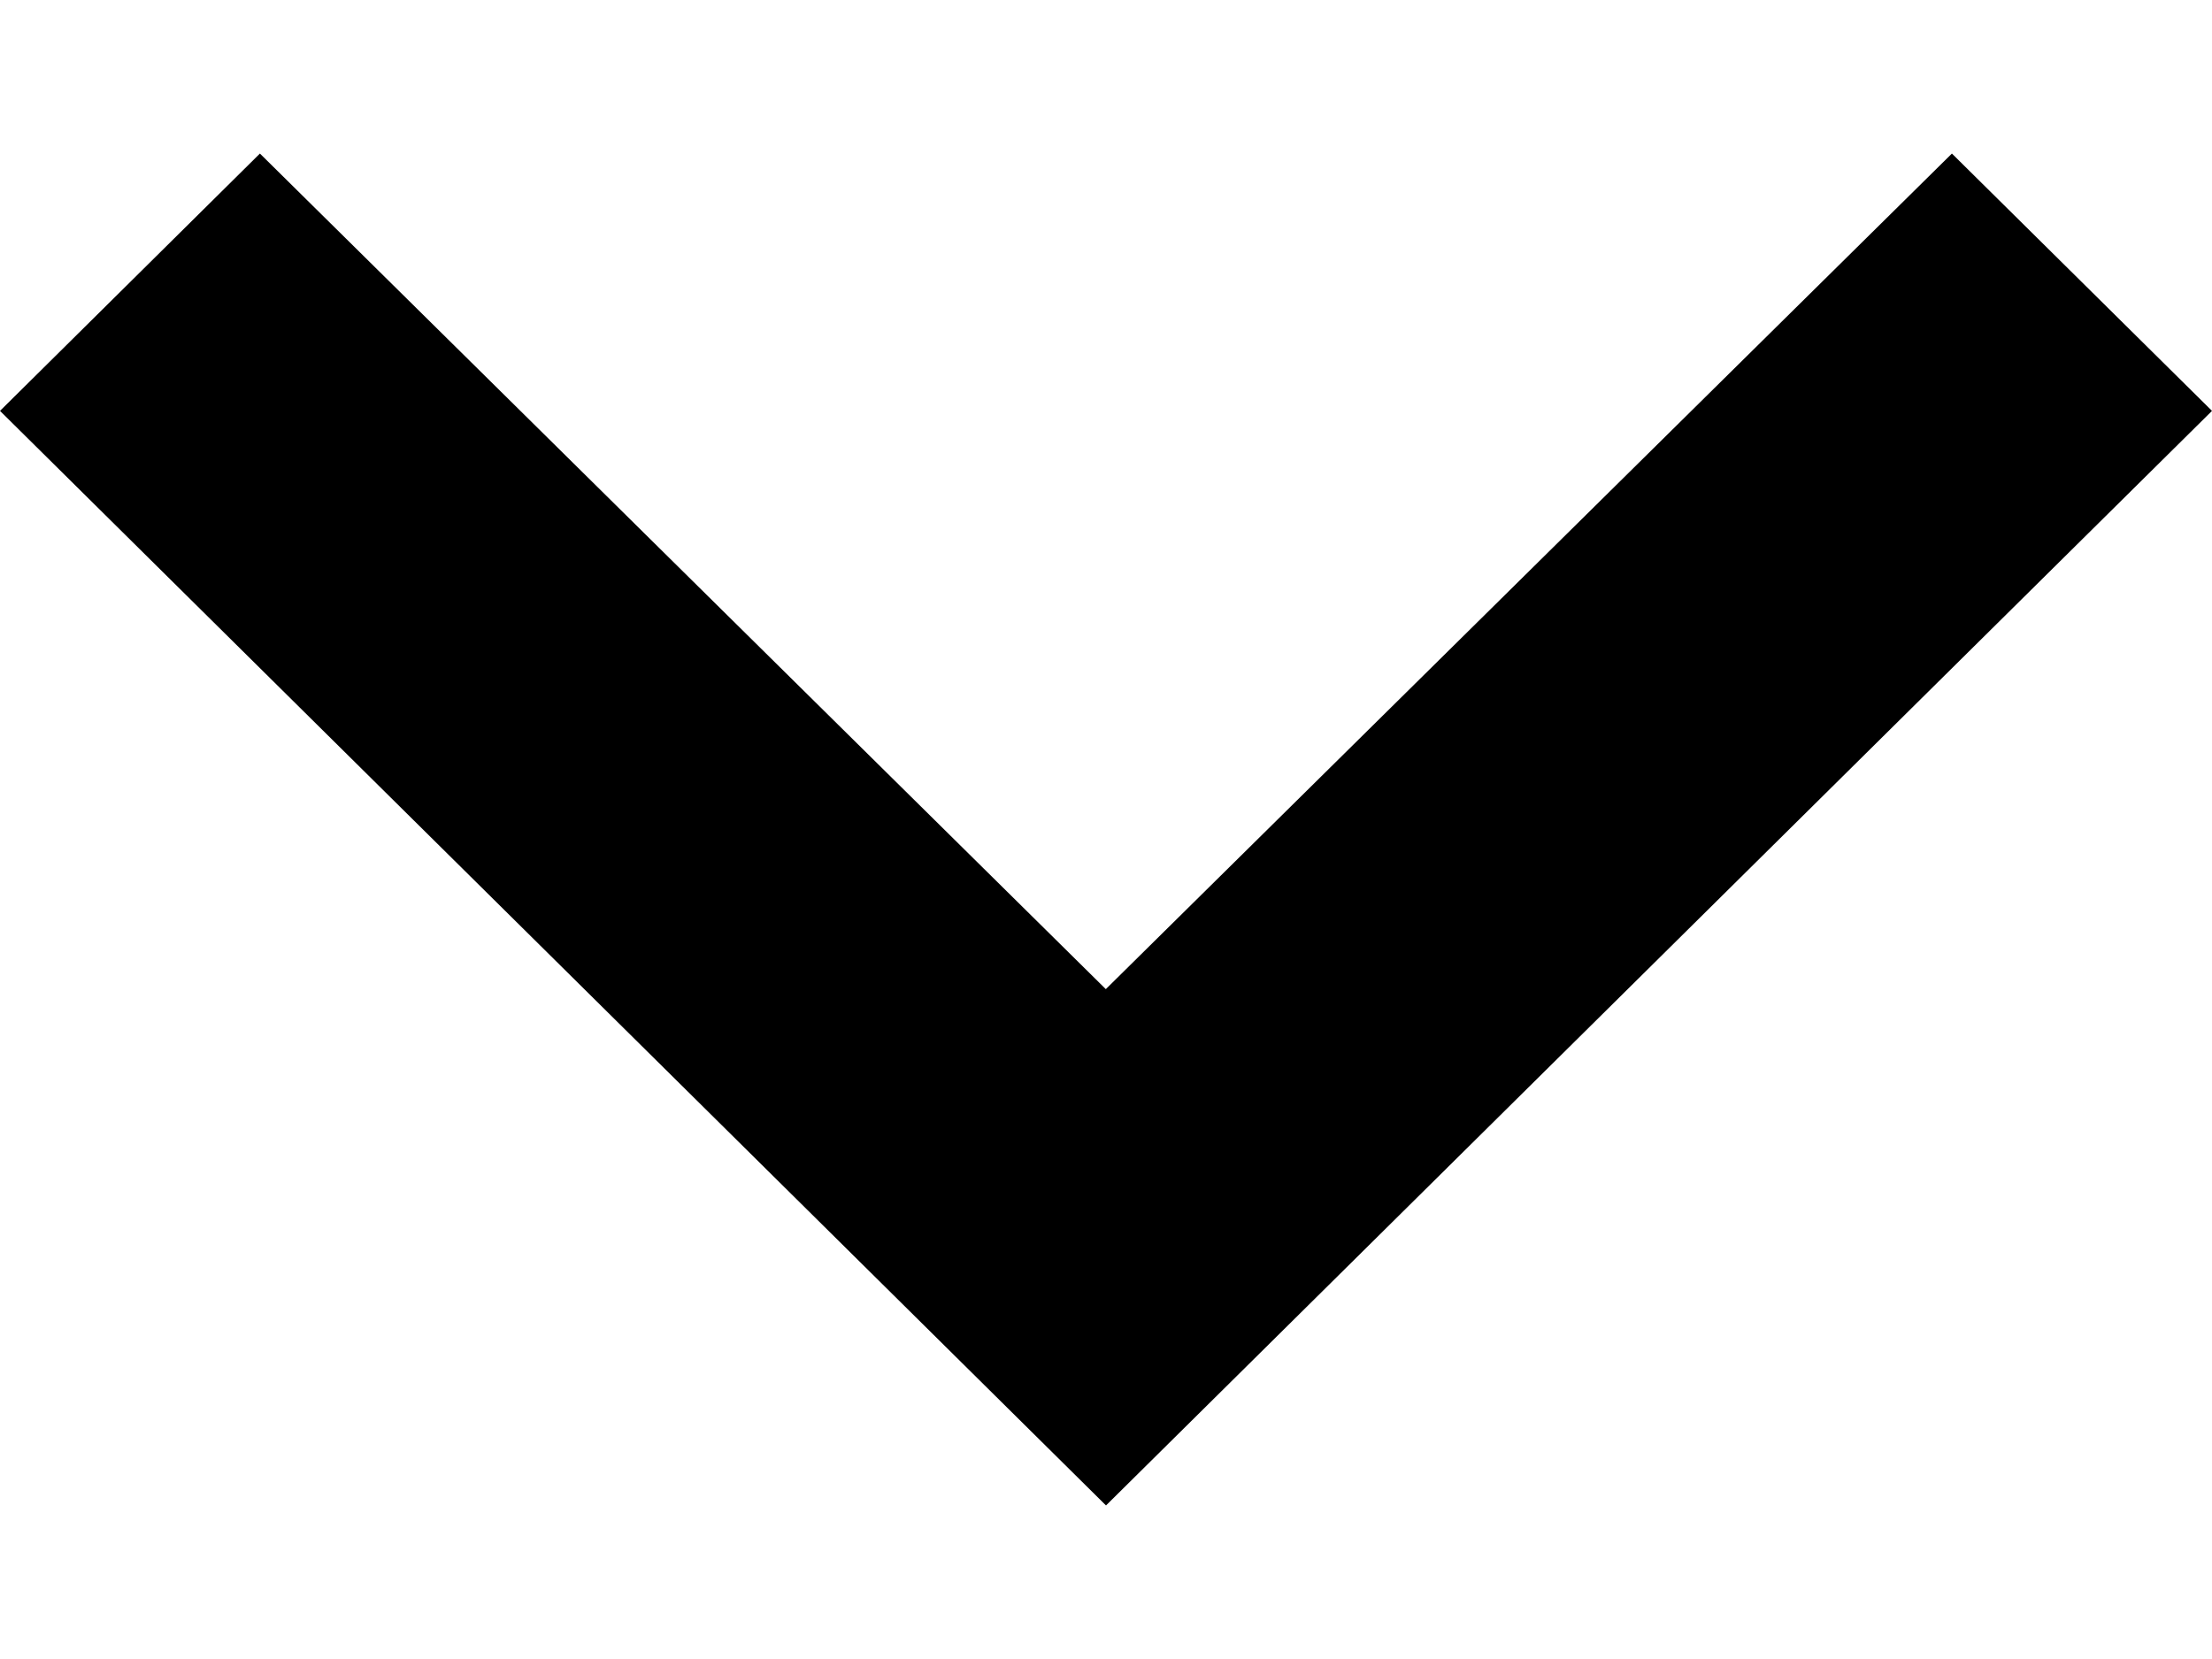 <svg width="12" height="9" viewBox="0 0 12 9" fill="none" xmlns="http://www.w3.org/2000/svg">
<path d="M10.589 0.833L5.999 5.366L1.41 0.833L0 2.229L6 8.167L12 2.229L10.589 0.833Z" fill="black"/>
</svg>
